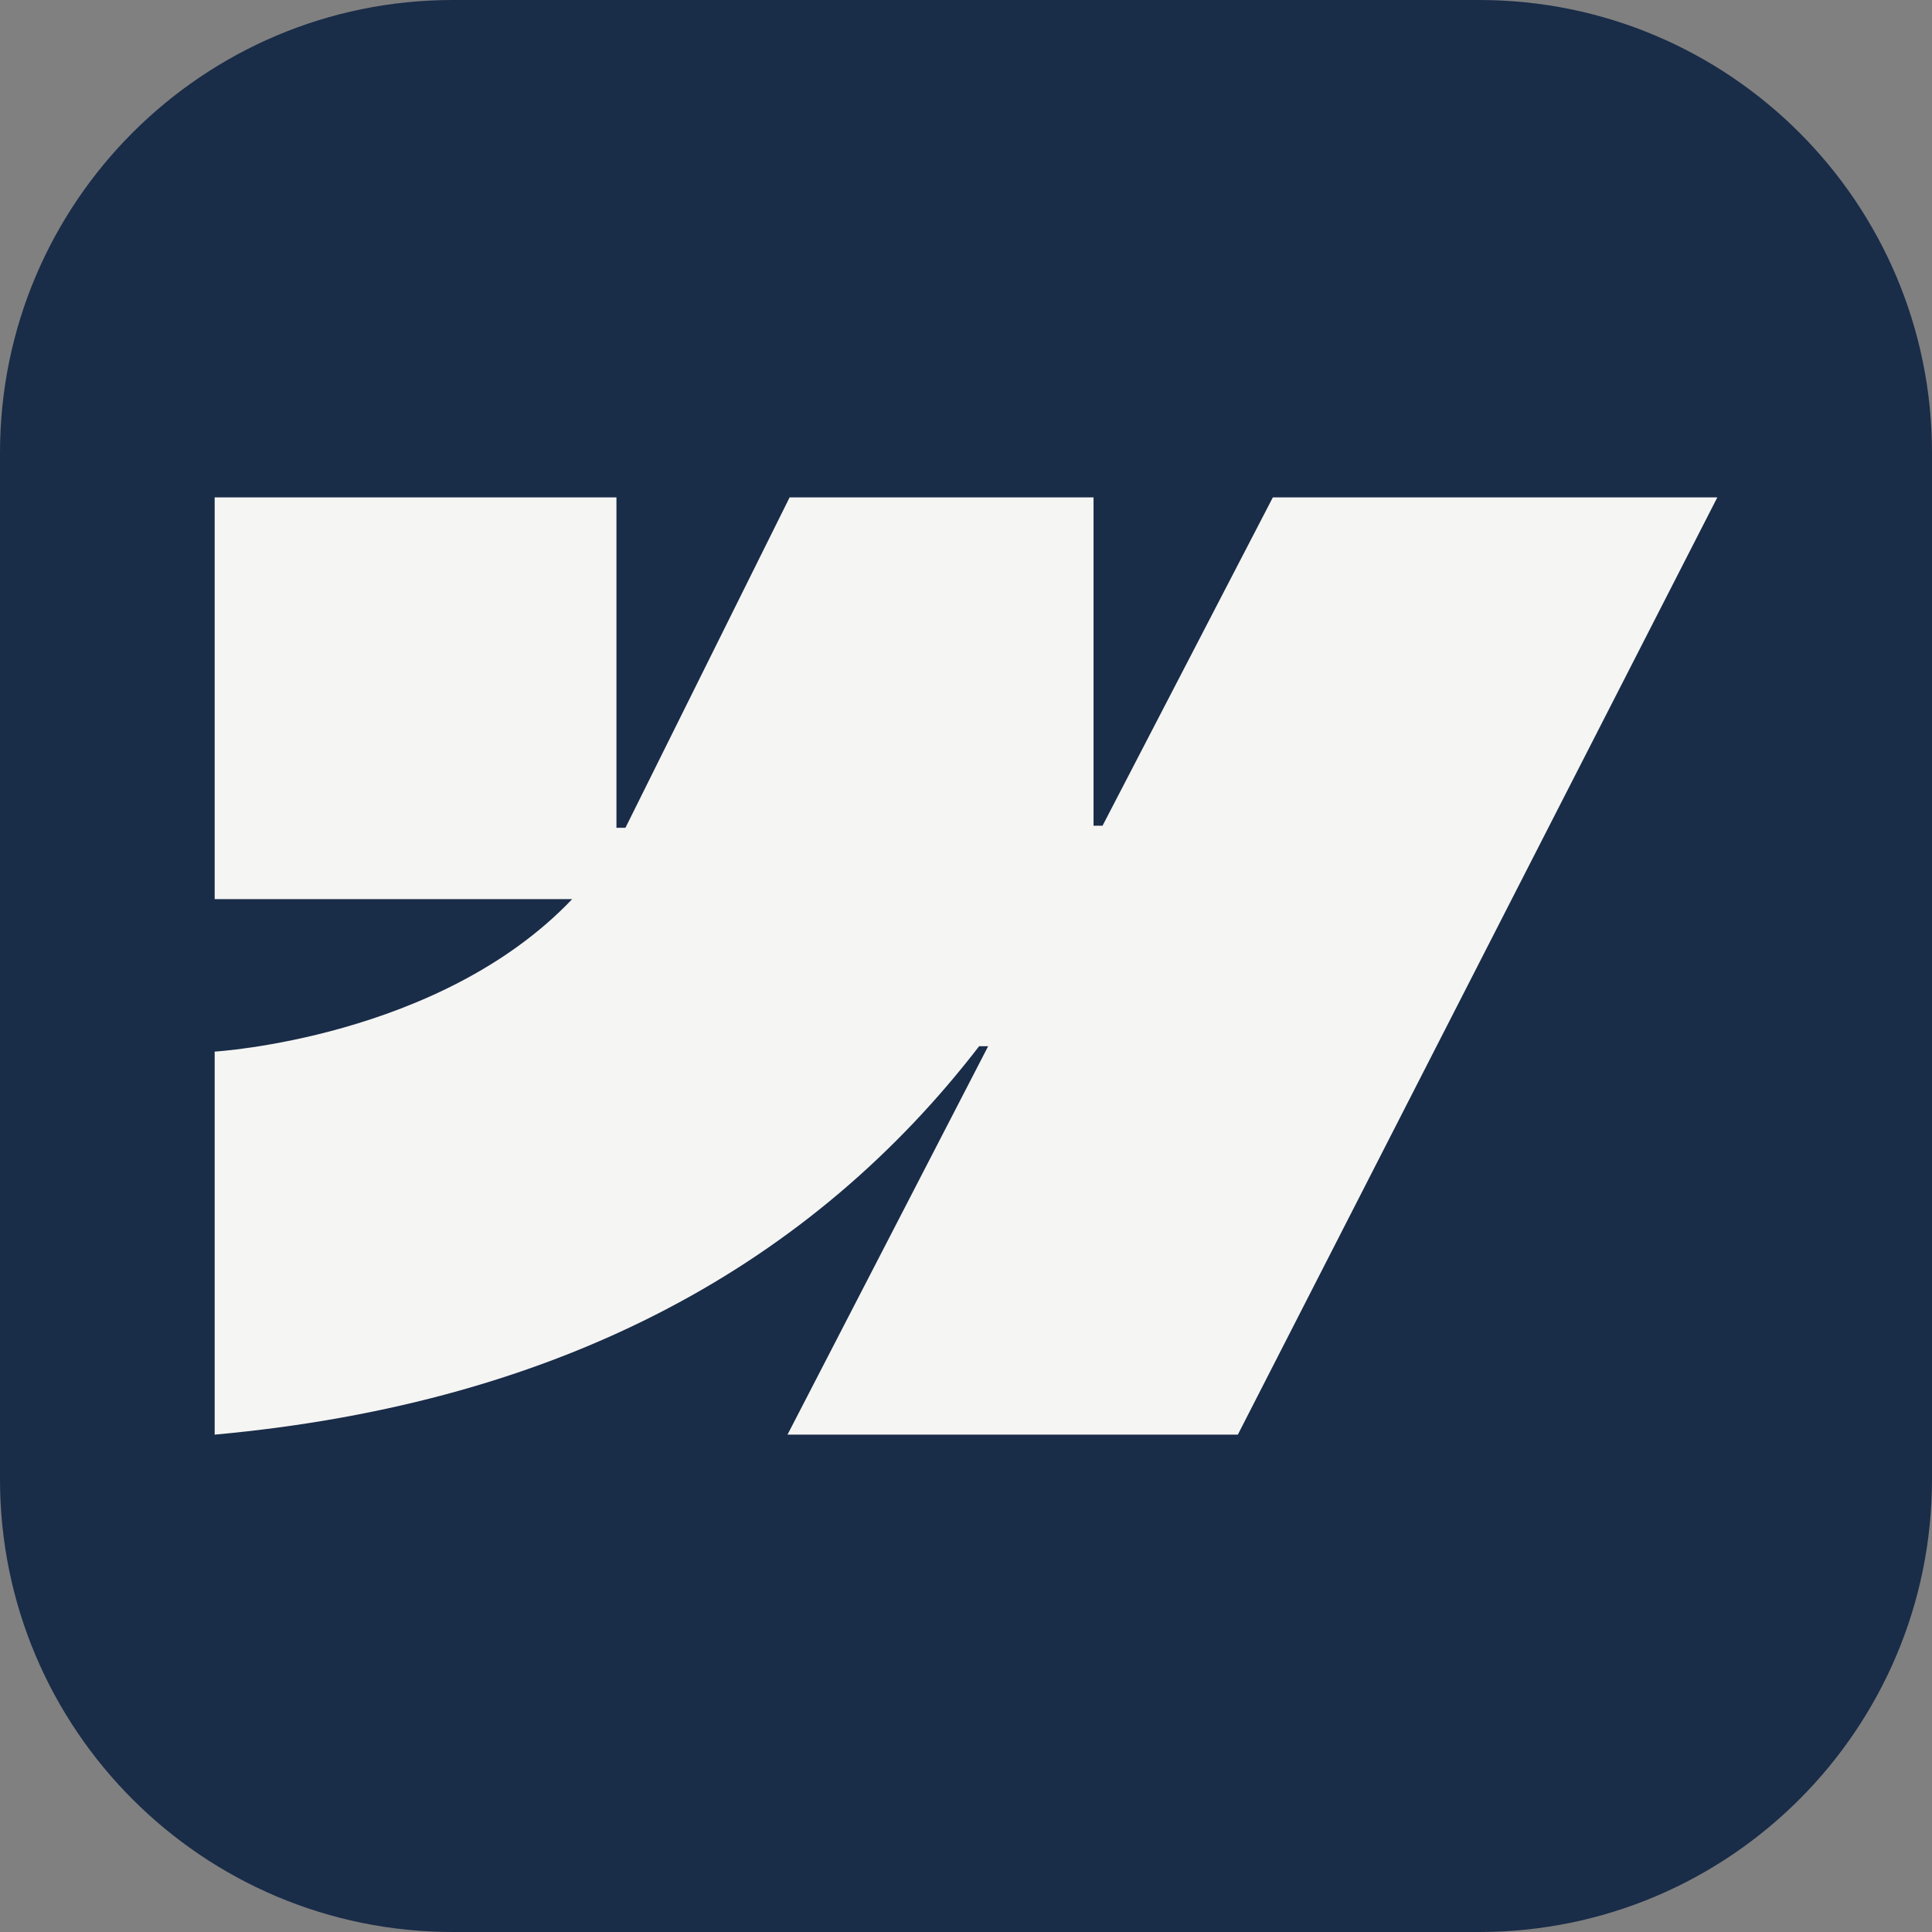<svg width="72" height="72" viewBox="0 0 72 72" fill="none" xmlns="http://www.w3.org/2000/svg">
<rect x="0" y="0" width="72" height="72" fill="#808080" stroke="none"/>
<g clip-path="url(#clip0_132_66)">
<path d="M55.125 0H16.875C7.555 0 0 7.555 0 16.875V55.125C0 64.445 7.555 72 16.875 72H55.125C64.445 72 72 64.445 72 55.125V16.875C72 7.555 64.445 0 55.125 0Z" fill="#192C48"/>
<path d="M64 18.535L46.131 53.465H29.348L36.826 38.989H36.49C30.321 46.997 21.116 52.27 8 53.465V39.19C8 39.19 16.391 38.693 21.323 33.508H8V18.535H22.973V30.85L23.309 30.848L29.427 18.535H40.753V30.771H41.089L47.436 18.535H64Z" fill="#F5F5F3"/>
</g>
<defs>
<clipPath id="clip0_132_66">
<rect width="72" height="72" fill="white"/>
</clipPath>
</defs>
</svg>
